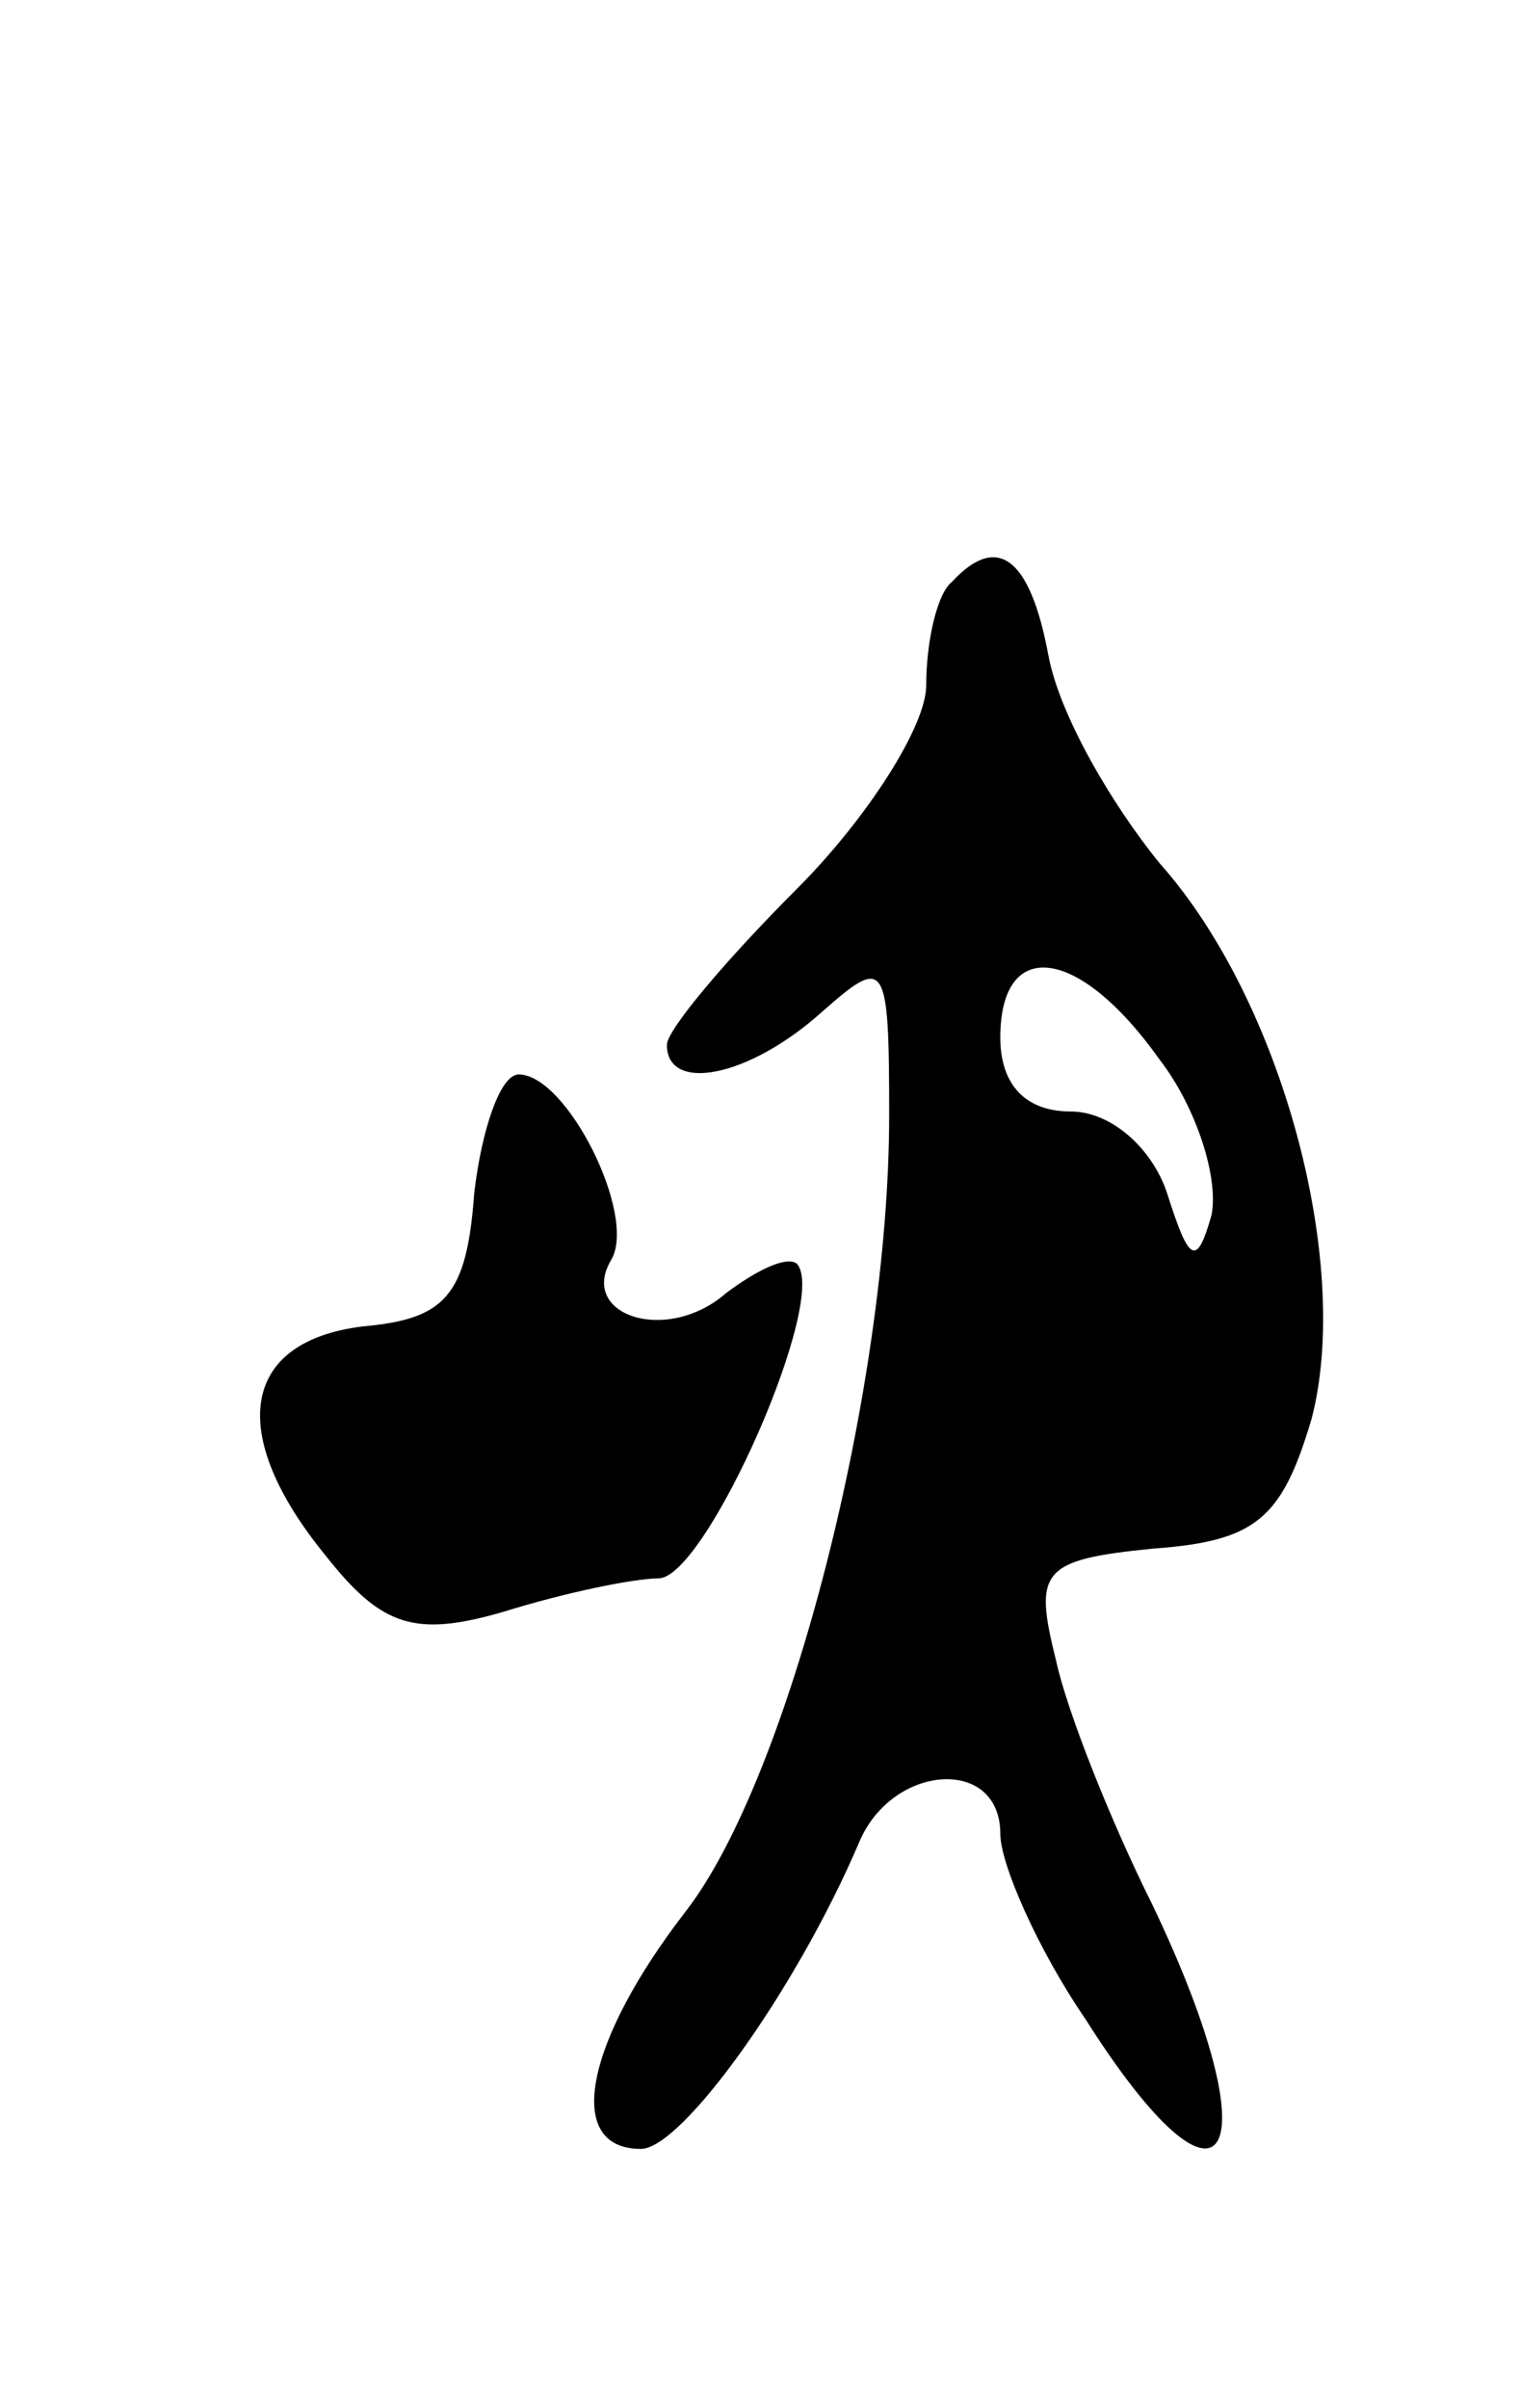 <svg version="1.0" xmlns="http://www.w3.org/2000/svg"
 width="41pt" height="65pt" viewBox="0 0 41 65"
 preserveAspectRatio="xMidYMid meet">
<g transform="translate(0,65) scale(0.1,-0.1)"
fill="#000000" stroke="none">
<path d="M257 493 c-4 -3 -7 -16 -7 -28 0 -11 -16 -36 -35 -55 -19 -19 -35
-38 -35 -42 0 -13 22 -9 42 9 17 15 18 14 18 -28 0 -73 -27 -179 -55 -215 -27
-35 -33 -64 -12 -64 11 0 42 43 59 83 9 21 38 23 38 2 0 -8 10 -31 23 -50 38
-60 51 -38 18 31 -11 22 -23 52 -26 66 -6 24 -4 27 26 30 28 2 35 8 43 35 11
42 -8 113 -41 150 -13 16 -27 40 -30 56 -5 27 -14 33 -26 20z m56 -129 c10
-13 16 -32 14 -42 -4 -14 -6 -13 -12 6 -4 12 -15 22 -26 22 -12 0 -19 7 -19
20 0 27 21 25 43 -6z"/>
<path d="M128 328 c-2 -28 -8 -34 -30 -36 -33 -4 -37 -29 -10 -62 15 -19 24
-22 48 -15 16 5 35 9 42 9 13 1 46 76 37 85 -3 2 -11 -2 -19 -8 -16 -14 -40
-6 -31 9 7 12 -12 50 -25 50 -5 0 -10 -15 -12 -32z"/>
</g>
</svg>
